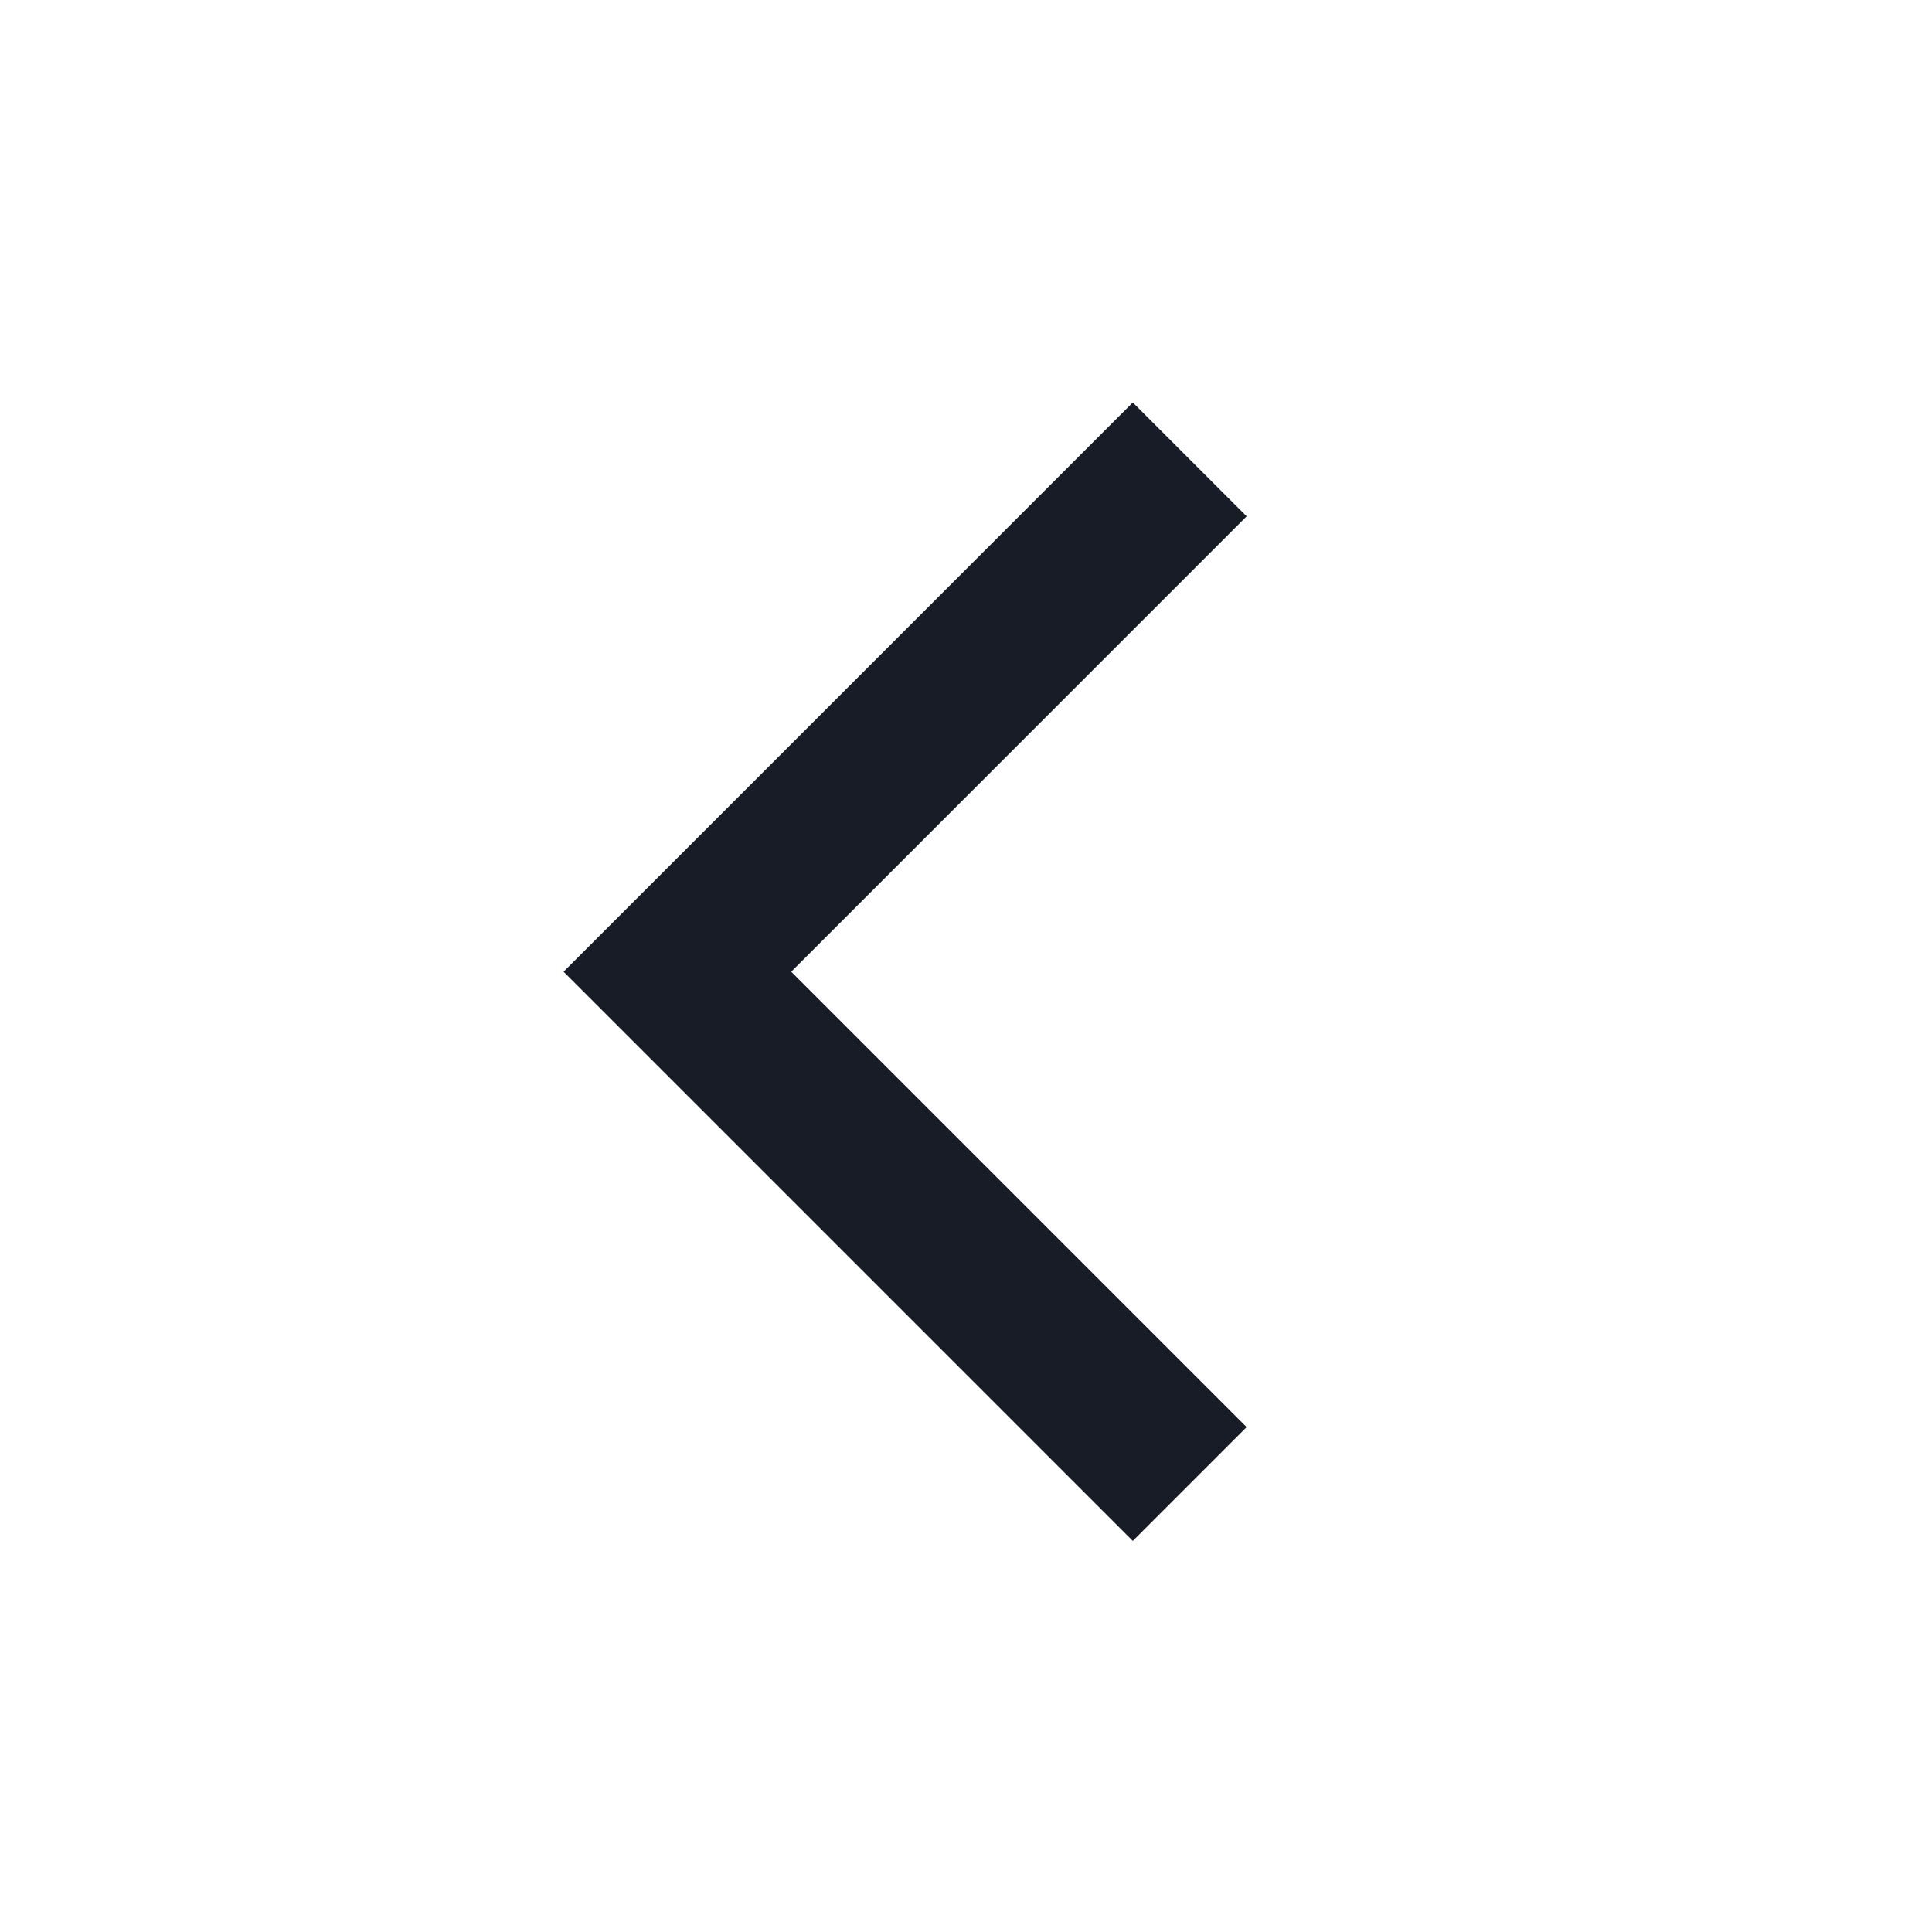 <?xml version="1.0" encoding="UTF-8"?>
<svg width="24px" height="24px" viewBox="0 0 24 24" version="1.1" xmlns="http://www.w3.org/2000/svg" xmlns:xlink="http://www.w3.org/1999/xlink">
    <title>chevron-left--dark</title>
    <g id="chevron-left--dark" stroke="none" stroke-width="1" fill="none" fill-rule="evenodd">
        <polygon id="Path-Copy" fill="#181C26" transform="translate(11.243, 12.071) scale(-1, 1) translate(-11.243, -12.071) " points="15.485 12.071 8.414 19.142 7 17.728 12.657 12.071 7 6.414 8.414 5"></polygon>
    </g>
</svg>